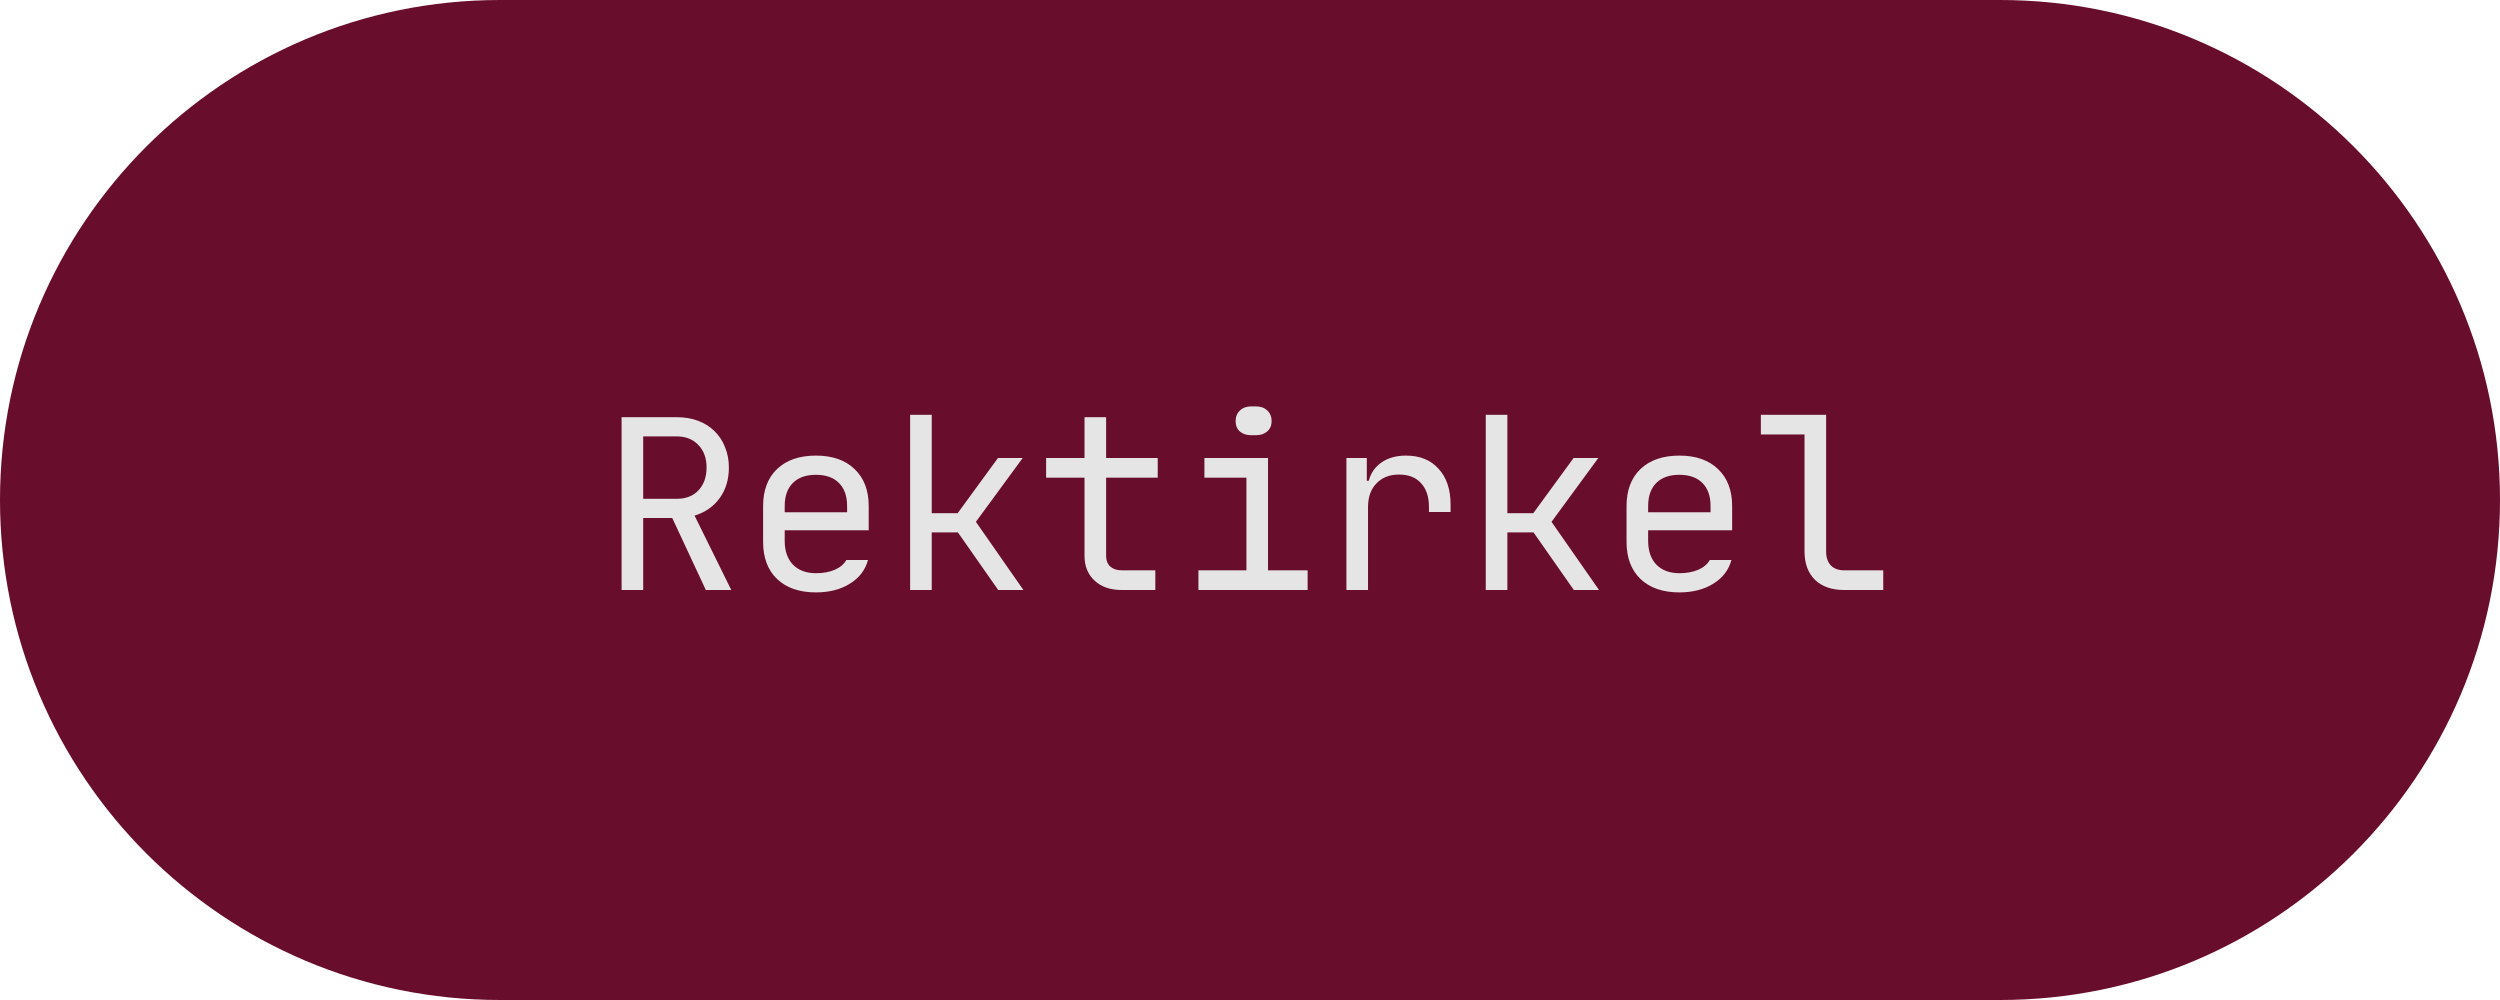 <svg width="500" height="200" viewBox="0 0 500 200" fill="none" xmlns="http://www.w3.org/2000/svg">
<path d="M100 0C44.772 0 0 44.772 0 100C0 155.228 44.772 200 100 200H400C455.228 200 500 155.228 500 100C500 44.772 455.228 0 400 0H100Z" fill="#690D2D"/>
<path d="M135.36 83.44C136.928 83.44 138.352 83.68 139.632 84.16C140.912 84.64 142 85.328 142.896 86.224C143.824 87.12 144.528 88.192 145.008 89.44C145.52 90.656 145.776 92.016 145.776 93.52C145.776 95.92 145.152 97.968 143.904 99.664C142.688 101.328 141.024 102.48 138.912 103.12L146.256 118H141.168L134.448 103.6H128.64V118H124.32V83.44H135.36ZM128.64 99.76H135.36C137.184 99.76 138.624 99.2 139.68 98.08C140.768 96.928 141.312 95.408 141.312 93.52C141.312 91.632 140.768 90.128 139.68 89.008C138.592 87.856 137.152 87.28 135.36 87.28H128.64V99.76ZM163.181 118.48C159.885 118.48 157.293 117.584 155.405 115.792C153.549 114 152.621 111.536 152.621 108.4V101.2C152.621 98.064 153.549 95.6 155.405 93.808C157.293 92.016 159.885 91.12 163.181 91.12C166.477 91.12 169.053 92.016 170.909 93.808C172.797 95.6 173.741 98.064 173.741 101.2V106.048H156.941V108.16C156.941 110.176 157.485 111.76 158.573 112.912C159.693 114.064 161.229 114.64 163.181 114.64C164.621 114.64 165.869 114.416 166.925 113.968C167.981 113.52 168.765 112.864 169.277 112H173.597C173.053 114.016 171.837 115.6 169.949 116.752C168.093 117.904 165.837 118.48 163.181 118.48ZM169.421 102.448V101.2C169.421 99.216 168.877 97.68 167.789 96.592C166.701 95.504 165.165 94.96 163.181 94.96C161.197 94.96 159.661 95.504 158.573 96.592C157.485 97.68 156.941 99.216 156.941 101.2V102.448H169.421ZM186.347 82.96V102.64H191.531L199.595 91.6H204.539L195.179 104.368L204.682 118H199.643L191.579 106.48H186.347V118H182.027V82.96H186.347ZM209.224 91.6H216.904V83.44H221.224V91.6H231.544V95.536H221.224V111.184C221.224 112.08 221.496 112.784 222.04 113.296C222.616 113.808 223.384 114.064 224.344 114.064H231.064V118H224.344C222.072 118 220.264 117.376 218.92 116.128C217.576 114.88 216.904 113.232 216.904 111.184V95.536H209.224V91.6ZM239.685 118V114.064H249.285V95.536H240.885V91.6H253.605V114.064H261.525V118H239.685ZM250.245 81.28H251.205C252.133 81.28 252.885 81.552 253.461 82.096C254.037 82.64 254.325 83.344 254.325 84.208C254.325 85.072 254.037 85.76 253.461 86.272C252.885 86.784 252.133 87.04 251.205 87.04H250.245C249.317 87.04 248.565 86.8 247.989 86.32C247.413 85.808 247.125 85.104 247.125 84.208C247.125 83.344 247.413 82.64 247.989 82.096C248.565 81.552 249.317 81.28 250.245 81.28ZM269.282 91.6H273.362V96.16H273.746C274.162 94.592 275.026 93.36 276.338 92.464C277.65 91.568 279.266 91.12 281.186 91.12C283.97 91.12 286.146 92 287.714 93.76C289.314 95.488 290.114 97.872 290.114 100.912V102.4H285.794V101.44C285.794 99.36 285.266 97.76 284.21 96.64C283.186 95.488 281.714 94.912 279.794 94.912C277.906 94.912 276.402 95.504 275.282 96.688C274.162 97.84 273.602 99.424 273.602 101.44V118H269.282V91.6ZM301.472 82.96V102.64H306.656L314.72 91.6H319.664L310.304 104.368L319.807 118H314.768L306.704 106.48H301.472V118H297.152V82.96H301.472ZM335.869 118.48C332.573 118.48 329.981 117.584 328.093 115.792C326.237 114 325.309 111.536 325.309 108.4V101.2C325.309 98.064 326.237 95.6 328.093 93.808C329.981 92.016 332.573 91.12 335.869 91.12C339.165 91.12 341.741 92.016 343.597 93.808C345.485 95.6 346.429 98.064 346.429 101.2V106.048H329.629V108.16C329.629 110.176 330.173 111.76 331.261 112.912C332.381 114.064 333.917 114.64 335.869 114.64C337.309 114.64 338.557 114.416 339.613 113.968C340.669 113.52 341.453 112.864 341.965 112H346.285C345.741 114.016 344.525 115.6 342.637 116.752C340.781 117.904 338.525 118.48 335.869 118.48ZM342.109 102.448V101.2C342.109 99.216 341.565 97.68 340.477 96.592C339.389 95.504 337.853 94.96 335.869 94.96C333.885 94.96 332.349 95.504 331.261 96.592C330.173 97.68 329.629 99.216 329.629 101.2V102.448H342.109ZM365.226 82.96V110.32C365.226 111.504 365.546 112.432 366.186 113.104C366.826 113.744 367.706 114.064 368.826 114.064H376.65V118H368.826C366.362 118 364.426 117.328 363.018 115.984C361.61 114.608 360.906 112.72 360.906 110.32V86.896H352.17V82.96H365.226Z" fill="#E5E5E5"/>
</svg>
